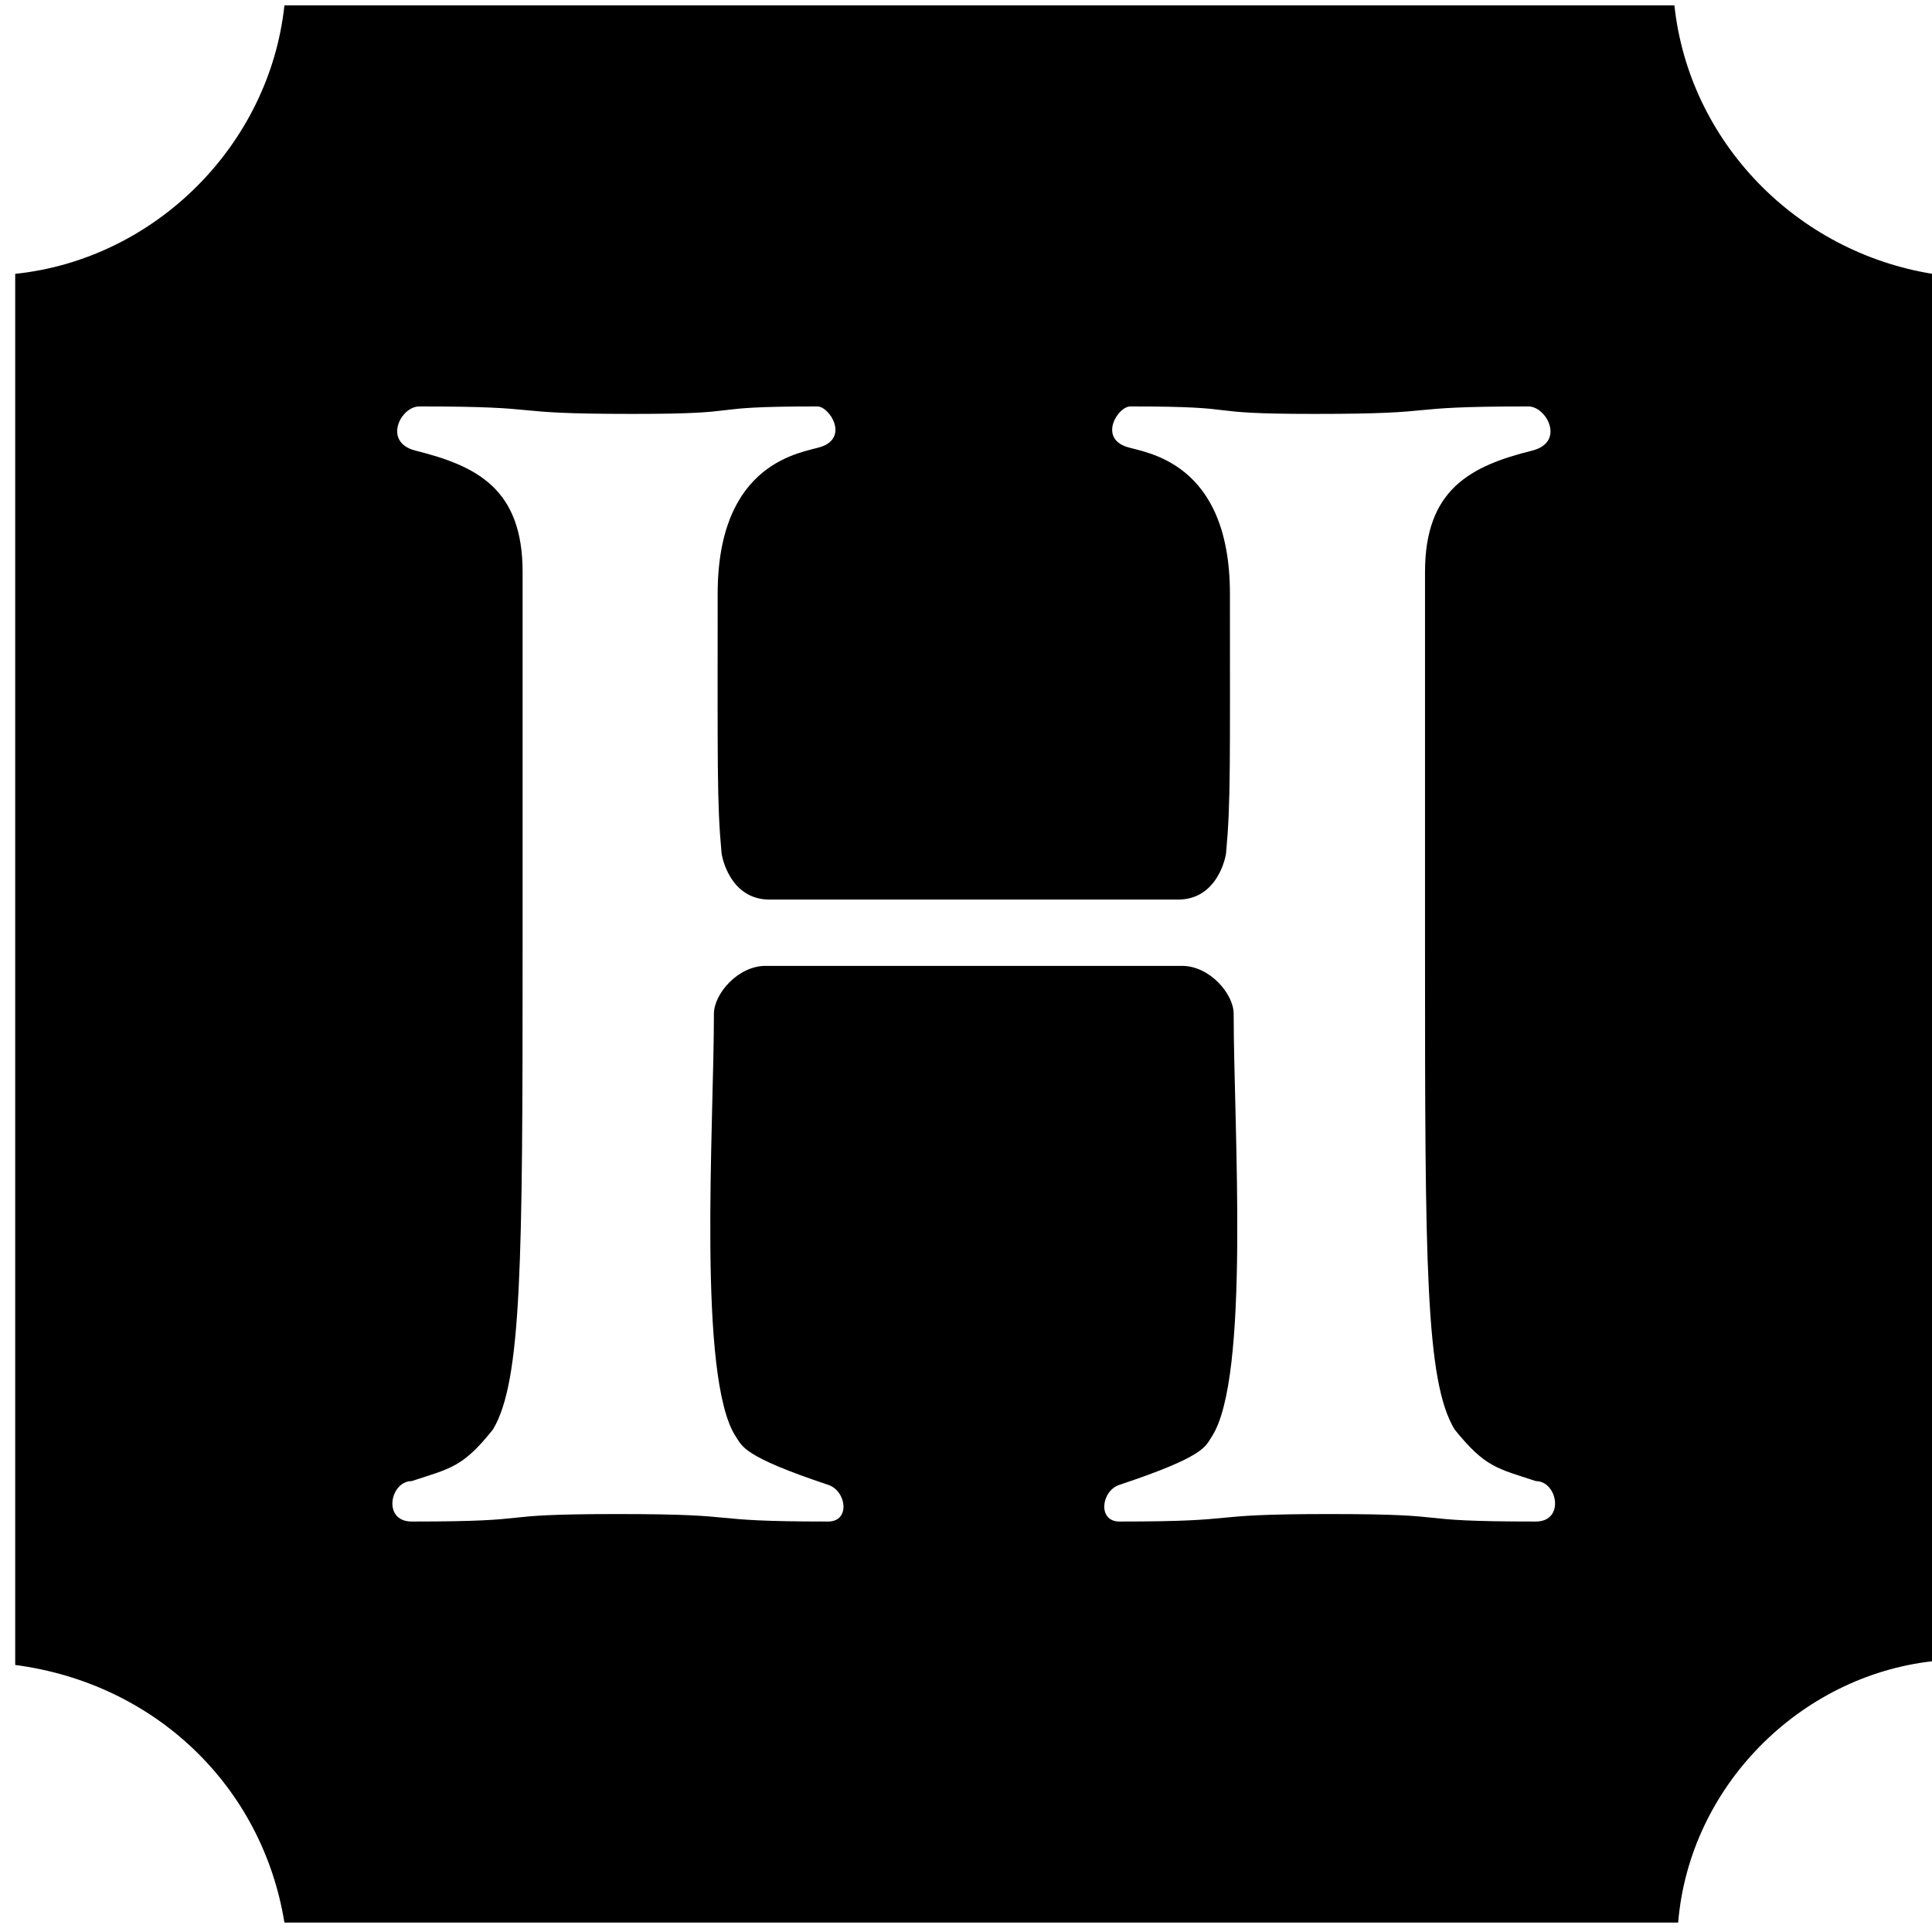 <svg width="46" height="46" viewBox="0 0 46 46" fill="none" xmlns="http://www.w3.org/2000/svg">
<g clip-path="url(#clip0_201_6803)">
<path d="M39.867 0.128H6.772C6.416 3.453 3.696 6.173 0.362 6.52V39.642C3.696 40.079 6.246 42.531 6.772 45.776H39.956C40.224 42.531 42.854 39.909 46.01 39.553V6.52C42.764 5.994 40.215 3.373 39.867 0.128ZM36.568 36.227C33.332 36.227 34.892 36.049 31.656 36.049C28.464 36.049 29.783 36.227 26.654 36.227C26.128 36.227 26.217 35.496 26.654 35.353C28.687 34.676 28.696 34.444 28.847 34.212C29.774 32.822 29.373 26.812 29.373 24.138C29.373 23.665 28.803 22.997 28.143 22.997H18.229C17.569 22.997 16.998 23.665 16.998 24.138C16.998 26.812 16.597 32.822 17.524 34.212C17.676 34.435 17.685 34.676 19.718 35.353C20.154 35.496 20.253 36.227 19.718 36.227C16.588 36.227 17.908 36.049 14.716 36.049C11.48 36.049 13.04 36.227 9.803 36.227C9.099 36.227 9.286 35.264 9.803 35.264C10.713 34.961 11.007 34.952 11.738 34.034C12.425 32.884 12.443 30.076 12.443 22.64V13.617C12.443 11.638 11.355 11.094 9.893 10.729C9.108 10.532 9.536 9.677 9.982 9.677C13.236 9.677 11.818 9.855 15.073 9.855C17.988 9.855 16.544 9.677 19.459 9.677C19.753 9.677 20.217 10.416 19.548 10.639C19.111 10.782 17.087 10.969 17.087 14.143C17.087 18.209 17.07 19.118 17.177 20.277C17.177 20.393 17.382 21.418 18.318 21.418H28.054C28.99 21.418 29.195 20.393 29.195 20.277C29.302 19.118 29.284 18.209 29.284 14.143C29.284 10.969 27.26 10.782 26.823 10.639C26.155 10.416 26.618 9.677 26.913 9.677C29.828 9.677 28.384 9.855 31.299 9.855C34.553 9.855 33.136 9.677 36.39 9.677C36.827 9.677 37.273 10.532 36.479 10.729C35.017 11.094 33.929 11.647 33.929 13.617V22.64C33.929 30.076 33.938 32.884 34.633 34.034C35.365 34.943 35.65 34.961 36.568 35.264C37.085 35.264 37.264 36.227 36.568 36.227Z" fill="black"/>
</g>
<defs>
<clipPath id="clip0_201_6803">
<rect width="45.648" height="45.648" fill="white" transform="translate(0.362 0.128)"/>
</clipPath>
</defs>
</svg>
